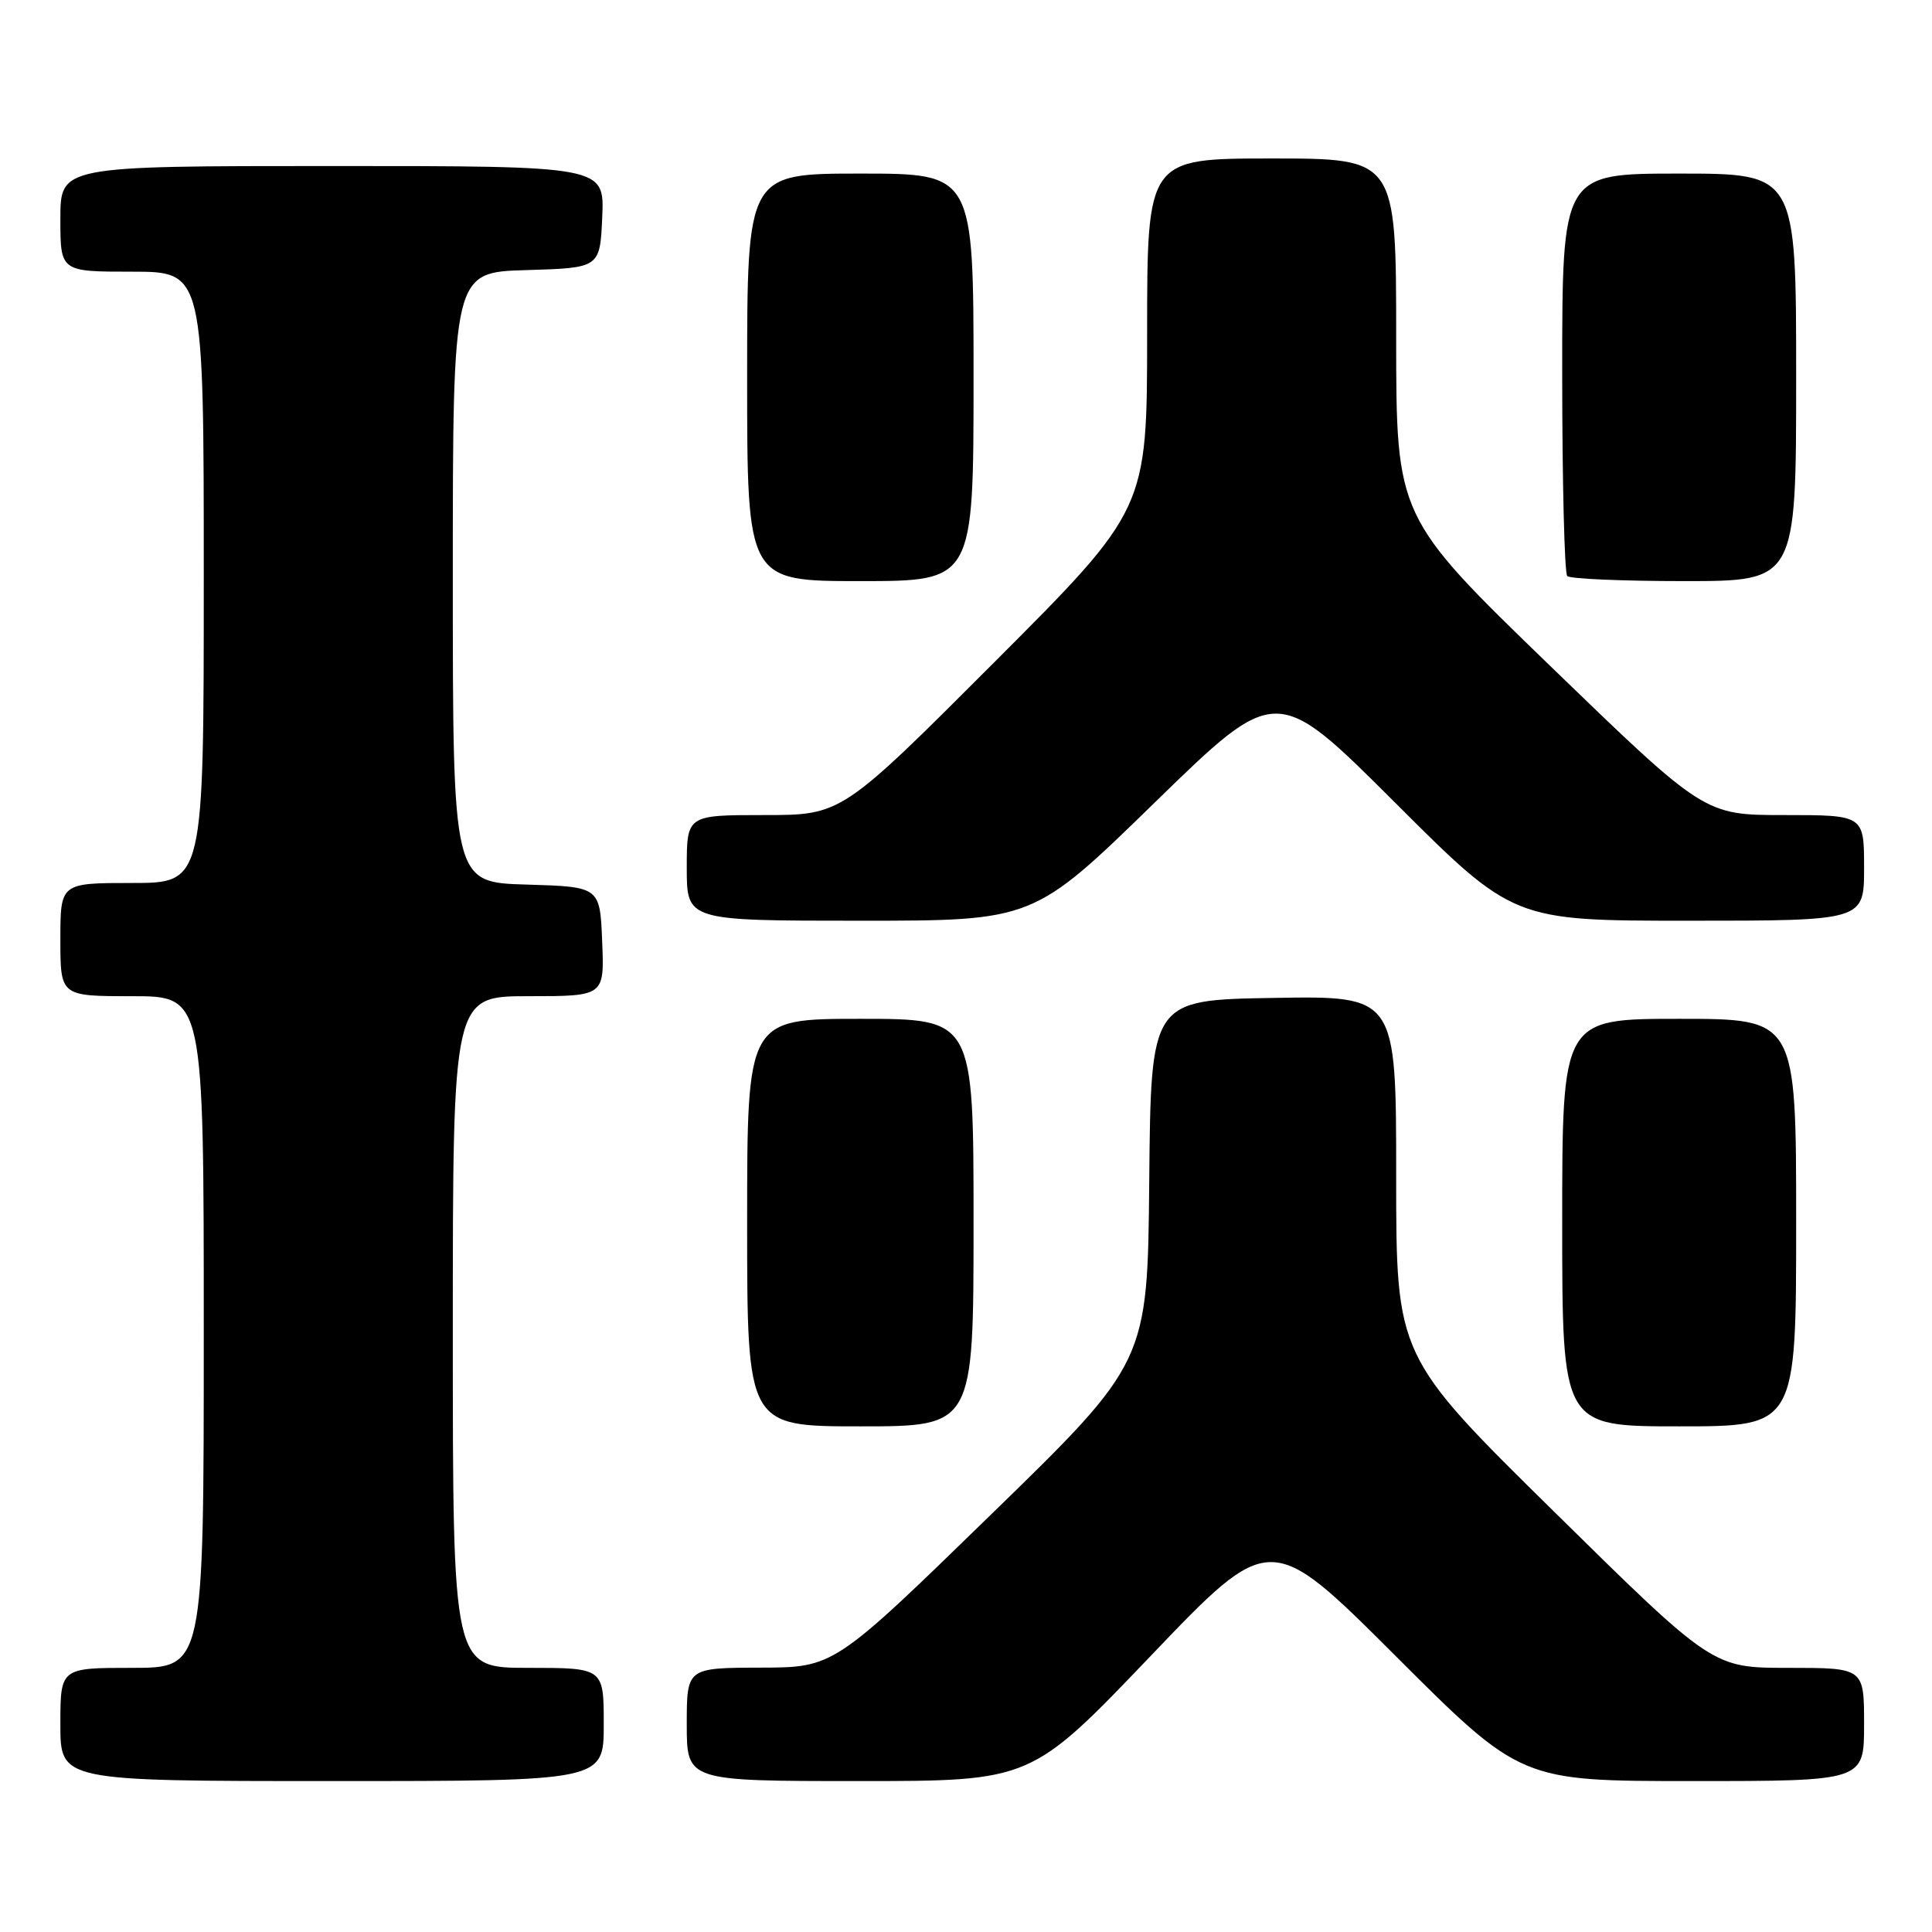 <?xml version="1.0" encoding="UTF-8" standalone="no"?>
<!DOCTYPE svg PUBLIC "-//W3C//DTD SVG 1.1//EN" "http://www.w3.org/Graphics/SVG/1.1/DTD/svg11.dtd" >
<svg xmlns="http://www.w3.org/2000/svg" xmlns:xlink="http://www.w3.org/1999/xlink" version="1.1" viewBox="0 0 256 256">
 <g >
 <path fill="currentColor"
d=" M 80.00 228.50 C 80.00 221.00 80.00 221.00 70.00 221.00 C 60.00 221.00 60.00 221.00 60.00 176.50 C 60.00 132.00 60.00 132.00 70.04 132.00 C 80.09 132.00 80.09 132.00 79.79 124.75 C 79.50 117.50 79.50 117.50 69.75 117.21 C 60.00 116.93 60.00 116.93 60.00 76.50 C 60.00 36.07 60.00 36.07 69.75 35.79 C 79.50 35.50 79.50 35.50 79.80 28.75 C 80.09 22.00 80.09 22.00 44.05 22.00 C 8.00 22.00 8.00 22.00 8.00 29.00 C 8.00 36.00 8.00 36.00 17.50 36.00 C 27.00 36.00 27.00 36.00 27.00 76.50 C 27.00 117.00 27.00 117.00 17.50 117.00 C 8.00 117.00 8.00 117.00 8.00 124.50 C 8.00 132.00 8.00 132.00 17.50 132.00 C 27.00 132.00 27.00 132.00 27.00 176.50 C 27.00 221.00 27.00 221.00 17.50 221.00 C 8.00 221.00 8.00 221.00 8.00 228.50 C 8.00 236.00 8.00 236.00 44.00 236.00 C 80.00 236.00 80.00 236.00 80.00 228.50 Z  M 152.47 219.42 C 168.32 202.84 168.32 202.84 184.92 219.42 C 201.52 236.00 201.52 236.00 224.26 236.00 C 247.00 236.00 247.00 236.00 247.00 228.50 C 247.00 221.00 247.00 221.00 236.97 221.00 C 226.94 221.00 226.94 221.00 205.97 200.35 C 185.00 179.71 185.00 179.71 185.00 155.83 C 185.00 131.95 185.00 131.95 168.75 132.23 C 152.50 132.50 152.50 132.50 152.28 156.50 C 152.06 180.50 152.06 180.50 131.28 200.72 C 110.50 220.95 110.50 220.95 100.75 220.97 C 91.00 221.00 91.00 221.00 91.00 228.50 C 91.00 236.00 91.00 236.00 113.81 236.00 C 136.63 236.00 136.63 236.00 152.47 219.42 Z  M 129.00 162.00 C 129.00 135.00 129.00 135.00 114.00 135.00 C 99.00 135.00 99.00 135.00 99.00 162.00 C 99.00 189.00 99.00 189.00 114.00 189.00 C 129.00 189.00 129.00 189.00 129.00 162.00 Z  M 238.00 162.00 C 238.00 135.00 238.00 135.00 222.50 135.00 C 207.00 135.00 207.00 135.00 207.00 162.00 C 207.00 189.00 207.00 189.00 222.50 189.00 C 238.00 189.00 238.00 189.00 238.00 162.00 Z  M 153.03 106.32 C 169.12 90.64 169.12 90.64 184.82 106.32 C 200.52 122.00 200.52 122.00 223.76 122.00 C 247.00 122.00 247.00 122.00 247.00 115.00 C 247.00 108.00 247.00 108.00 236.42 108.00 C 225.84 108.00 225.84 108.00 205.42 88.25 C 185.01 68.50 185.01 68.50 185.00 44.75 C 185.00 21.00 185.00 21.00 168.50 21.00 C 152.00 21.00 152.00 21.00 152.00 44.24 C 152.00 67.48 152.00 67.48 131.76 87.74 C 111.52 108.00 111.52 108.00 101.26 108.00 C 91.00 108.00 91.00 108.00 91.00 115.00 C 91.00 122.00 91.00 122.00 113.97 122.00 C 136.94 122.00 136.94 122.00 153.03 106.32 Z  M 129.00 50.00 C 129.00 23.00 129.00 23.00 114.00 23.00 C 99.00 23.00 99.00 23.00 99.00 50.00 C 99.00 77.00 99.00 77.00 114.00 77.00 C 129.00 77.00 129.00 77.00 129.00 50.00 Z  M 238.00 50.00 C 238.00 23.00 238.00 23.00 222.50 23.00 C 207.00 23.00 207.00 23.00 207.00 49.33 C 207.00 63.82 207.30 75.97 207.67 76.33 C 208.03 76.70 215.01 77.00 223.17 77.00 C 238.00 77.00 238.00 77.00 238.00 50.00 Z "/>
</g>
</svg>
